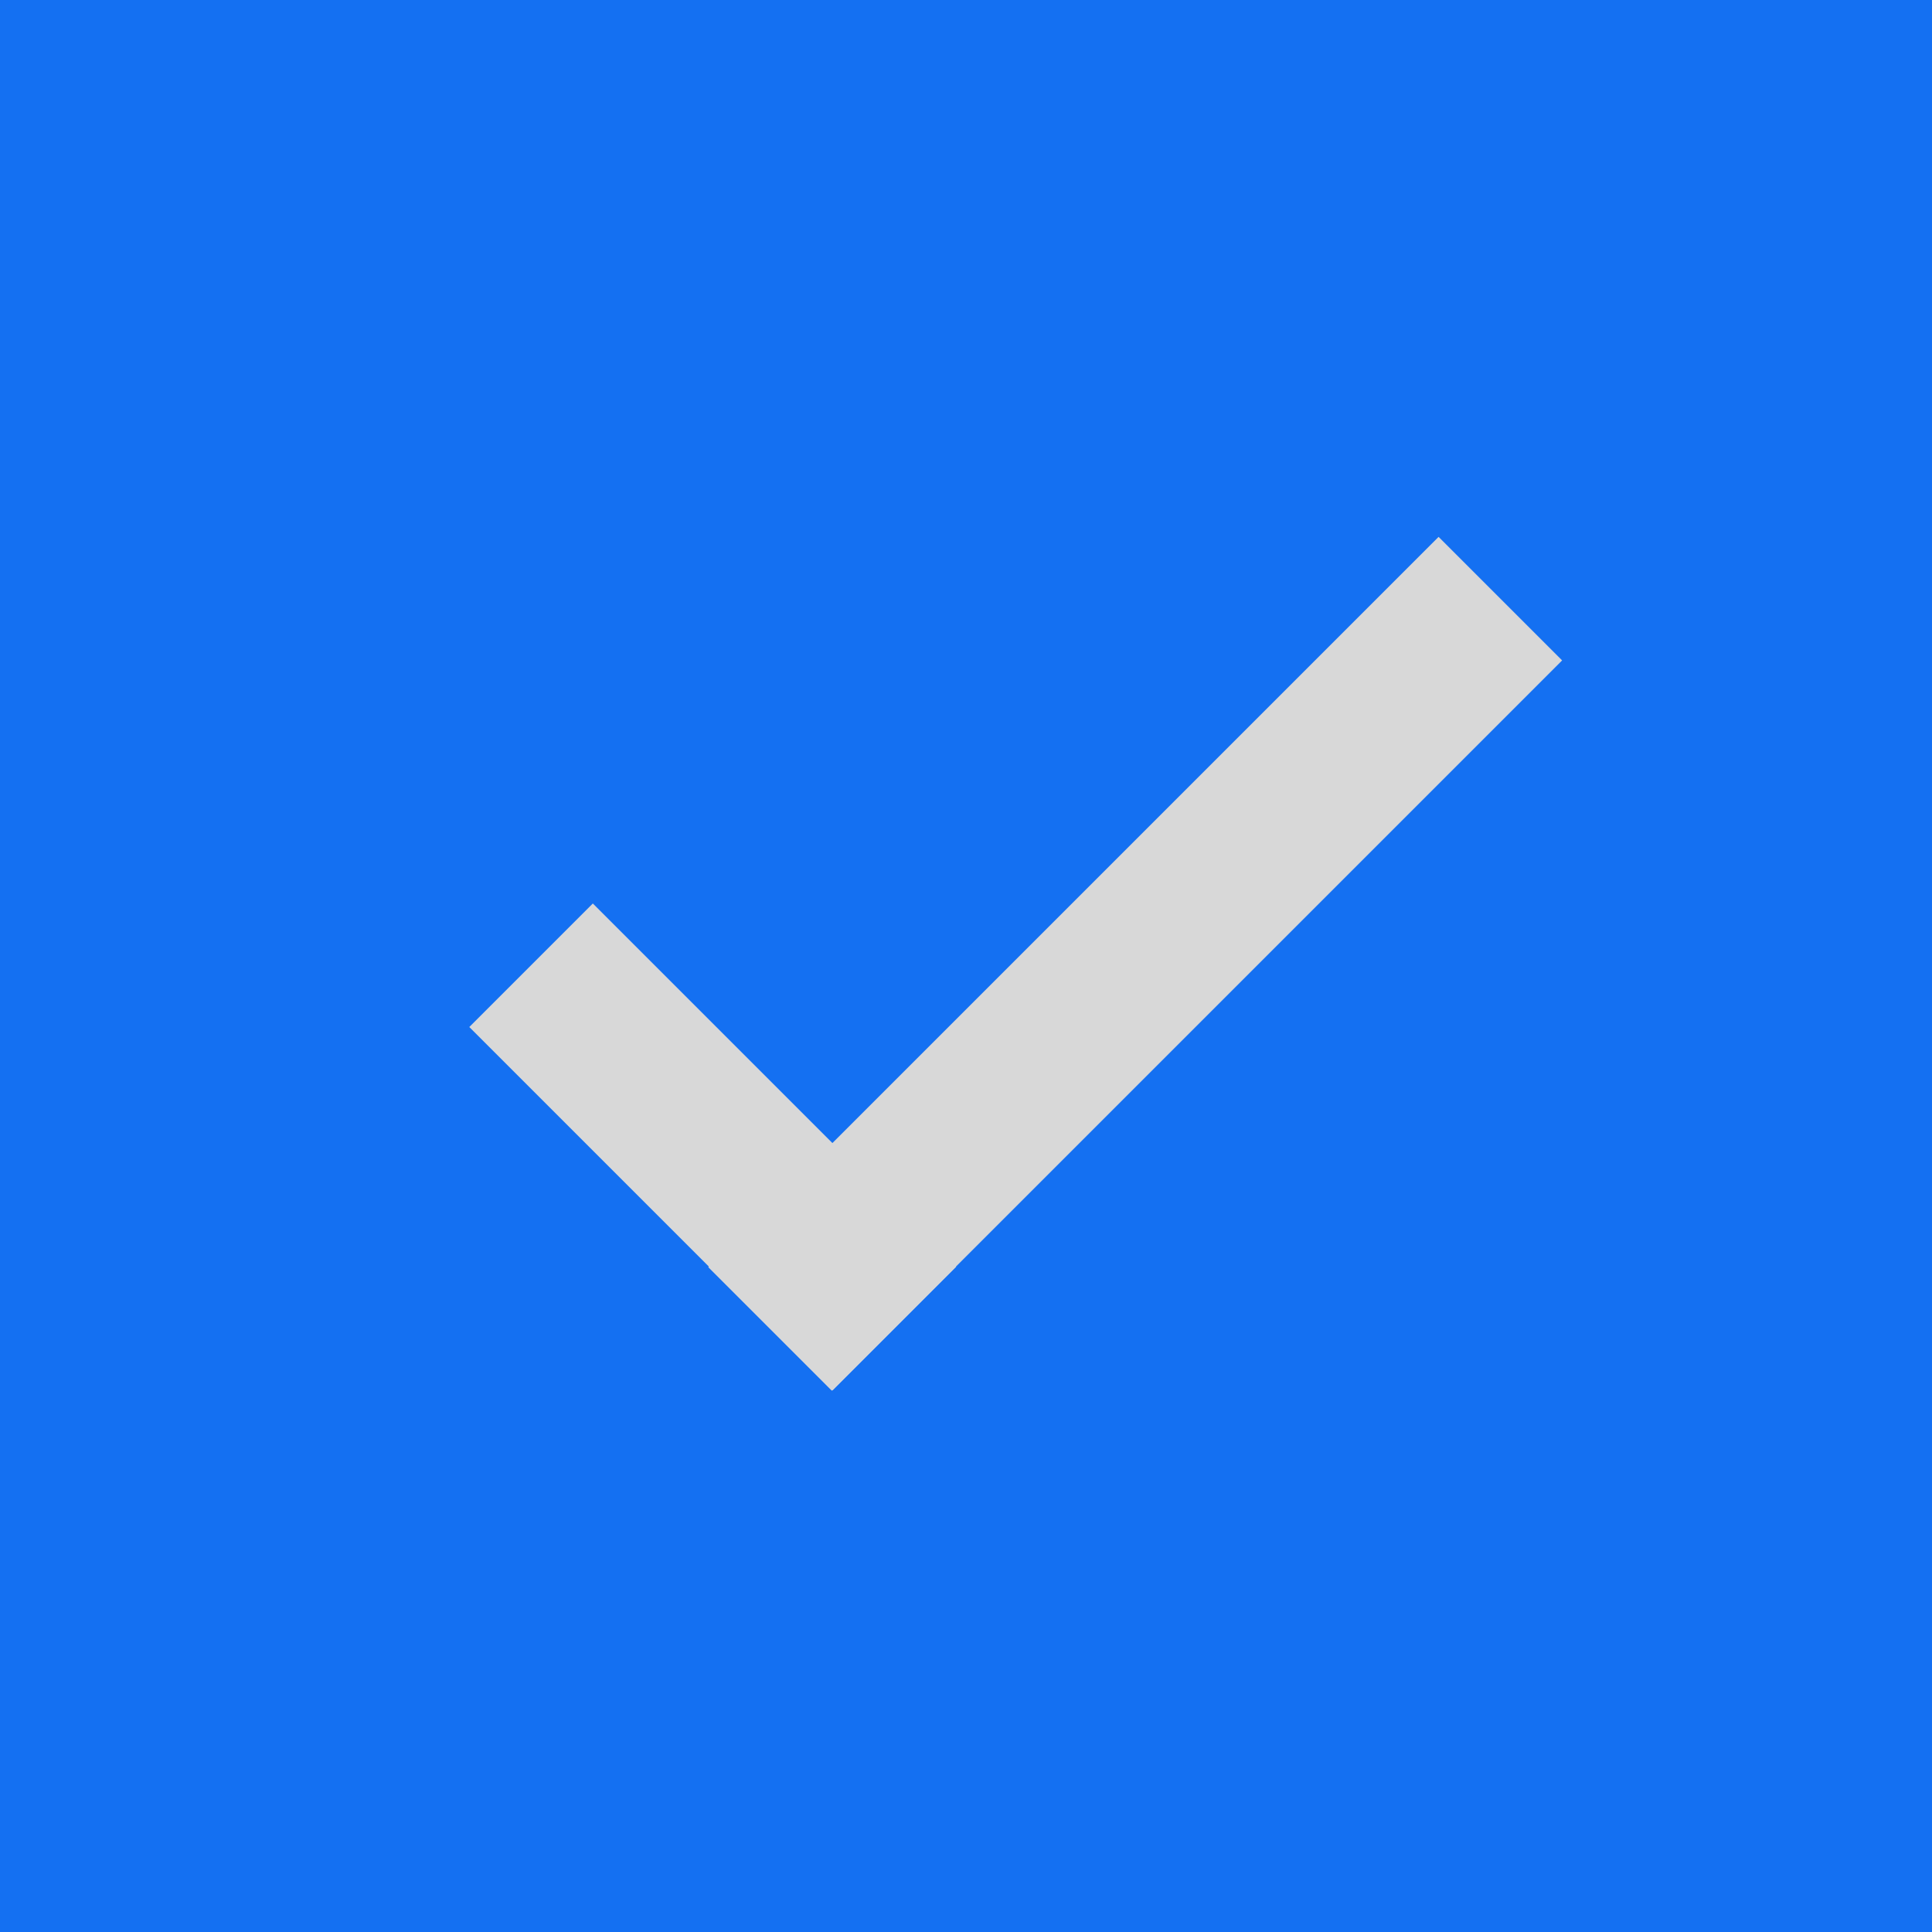 <?xml version="1.0" encoding="UTF-8"?>
<svg width="376px" height="376px" viewBox="0 0 376 376" version="1.1" xmlns="http://www.w3.org/2000/svg" xmlns:xlink="http://www.w3.org/1999/xlink">
    <!-- Generator: Sketch 64 (93537) - https://sketch.com -->
    <title>Group 12 Copy 2</title>
    <desc>Created with Sketch.</desc>
    <g id="Page-1" stroke="none" stroke-width="1" fill="none" fill-rule="evenodd">
        <g id="Group-12-Copy-2">
            <g id="Group-12-Copy">
                <rect id="Rectangle" fill="#1470F2" x="0" y="0" width="376" height="376"></rect>
                <rect id="Rectangle" fill="#D8D8D8" transform="translate(220.929, 187.571) rotate(45) translate(-220.929, -187.571) " x="203.929" y="87.071" width="34" height="201"></rect>
                <rect id="Rectangle-Copy-21" fill="#D8D8D8" transform="translate(138.709, 223.209) rotate(-45) translate(-138.709, -223.209) " x="121.709" y="173.209" width="34" height="100"></rect>
            </g>
        </g>
    </g>
</svg>